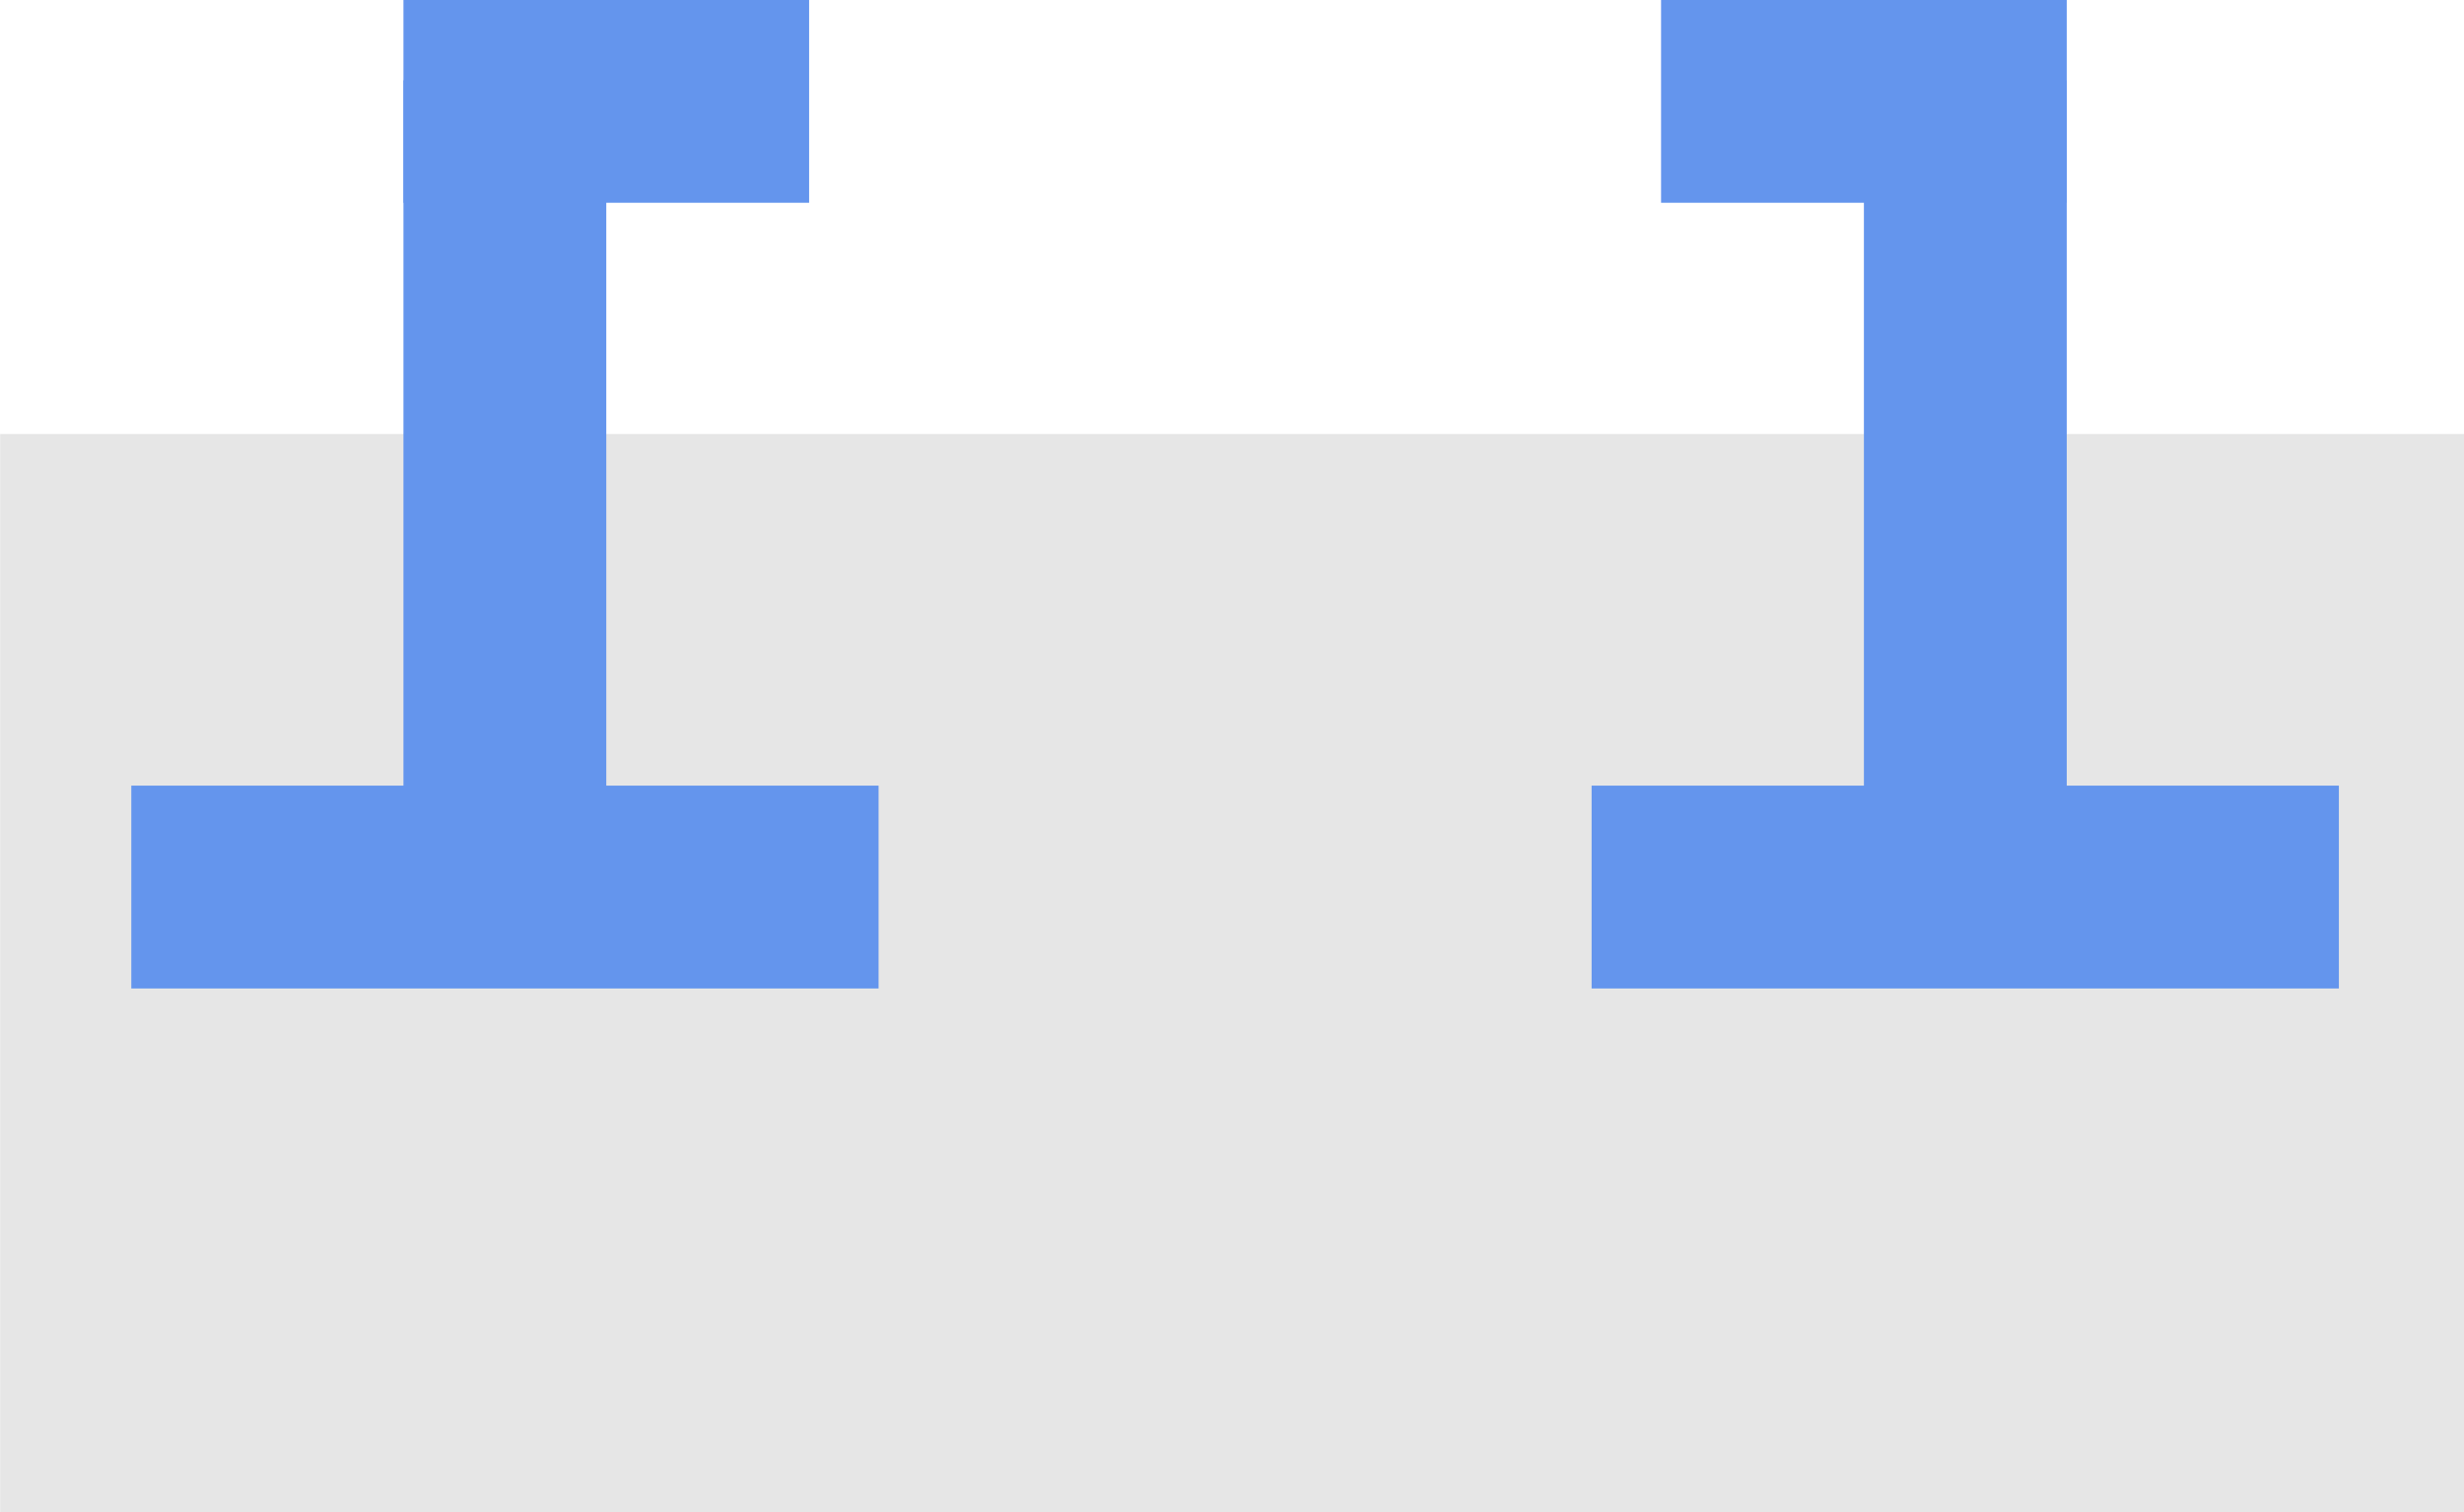 <svg xmlns="http://www.w3.org/2000/svg" width="58.721" height="36.041" viewBox="0 0 15.536 9.536"><path d="M20.738 262.874H36.01v6.534H20.738z" style="fill:#e6e6e6;stroke:#e6e6e6;stroke-width:.265" transform="translate(-20.605 -260.005)"/><path d="M18.721 251.198h21.167v21.167H18.721z" style="fill:none;stroke:#e6e6e6;stroke-width:.265" transform="translate(-20.605 -260.005)"/><path d="M21.565 265.091h4.447v1.014h-4.447z" style="fill:#6495ed;fill-opacity:1;stroke:#6495ed;stroke-width:.265;stroke-opacity:1" transform="translate(-20.605 -260.005)"/><path d="M-265.091 23.281h4.447v1.014h-4.447z" style="fill:#6495ed;fill-opacity:1;stroke:#6495ed;stroke-width:.265;stroke-opacity:1" transform="rotate(-90 -140.305 -119.7)"/><path d="M-25.574-261.151h2.293v1.014h-2.293z" style="fill:#6495ed;fill-opacity:1;stroke:#6495ed;stroke-width:.265;stroke-opacity:1" transform="matrix(-1 0 0 -1 -20.605 -260.005)"/><path d="M-35.22 265.091h4.447v1.014h-4.447z" style="fill:#6495ed;fill-opacity:1;stroke:#6495ed;stroke-width:.265;stroke-opacity:1" transform="matrix(-1 0 0 1 -20.605 -260.005)"/><path d="M-265.091-33.504h4.447v1.014h-4.447z" style="fill:#6495ed;fill-opacity:1;stroke:#6495ed;stroke-width:.265;stroke-opacity:1" transform="matrix(0 -1 -1 0 -20.605 -260.005)"/><path d="M31.211-261.151h2.293v1.014h-2.293z" style="fill:#6495ed;fill-opacity:1;stroke:#6495ed;stroke-width:.265;stroke-opacity:1" transform="matrix(1 0 0 -1 -20.605 -260.005)"/></svg>